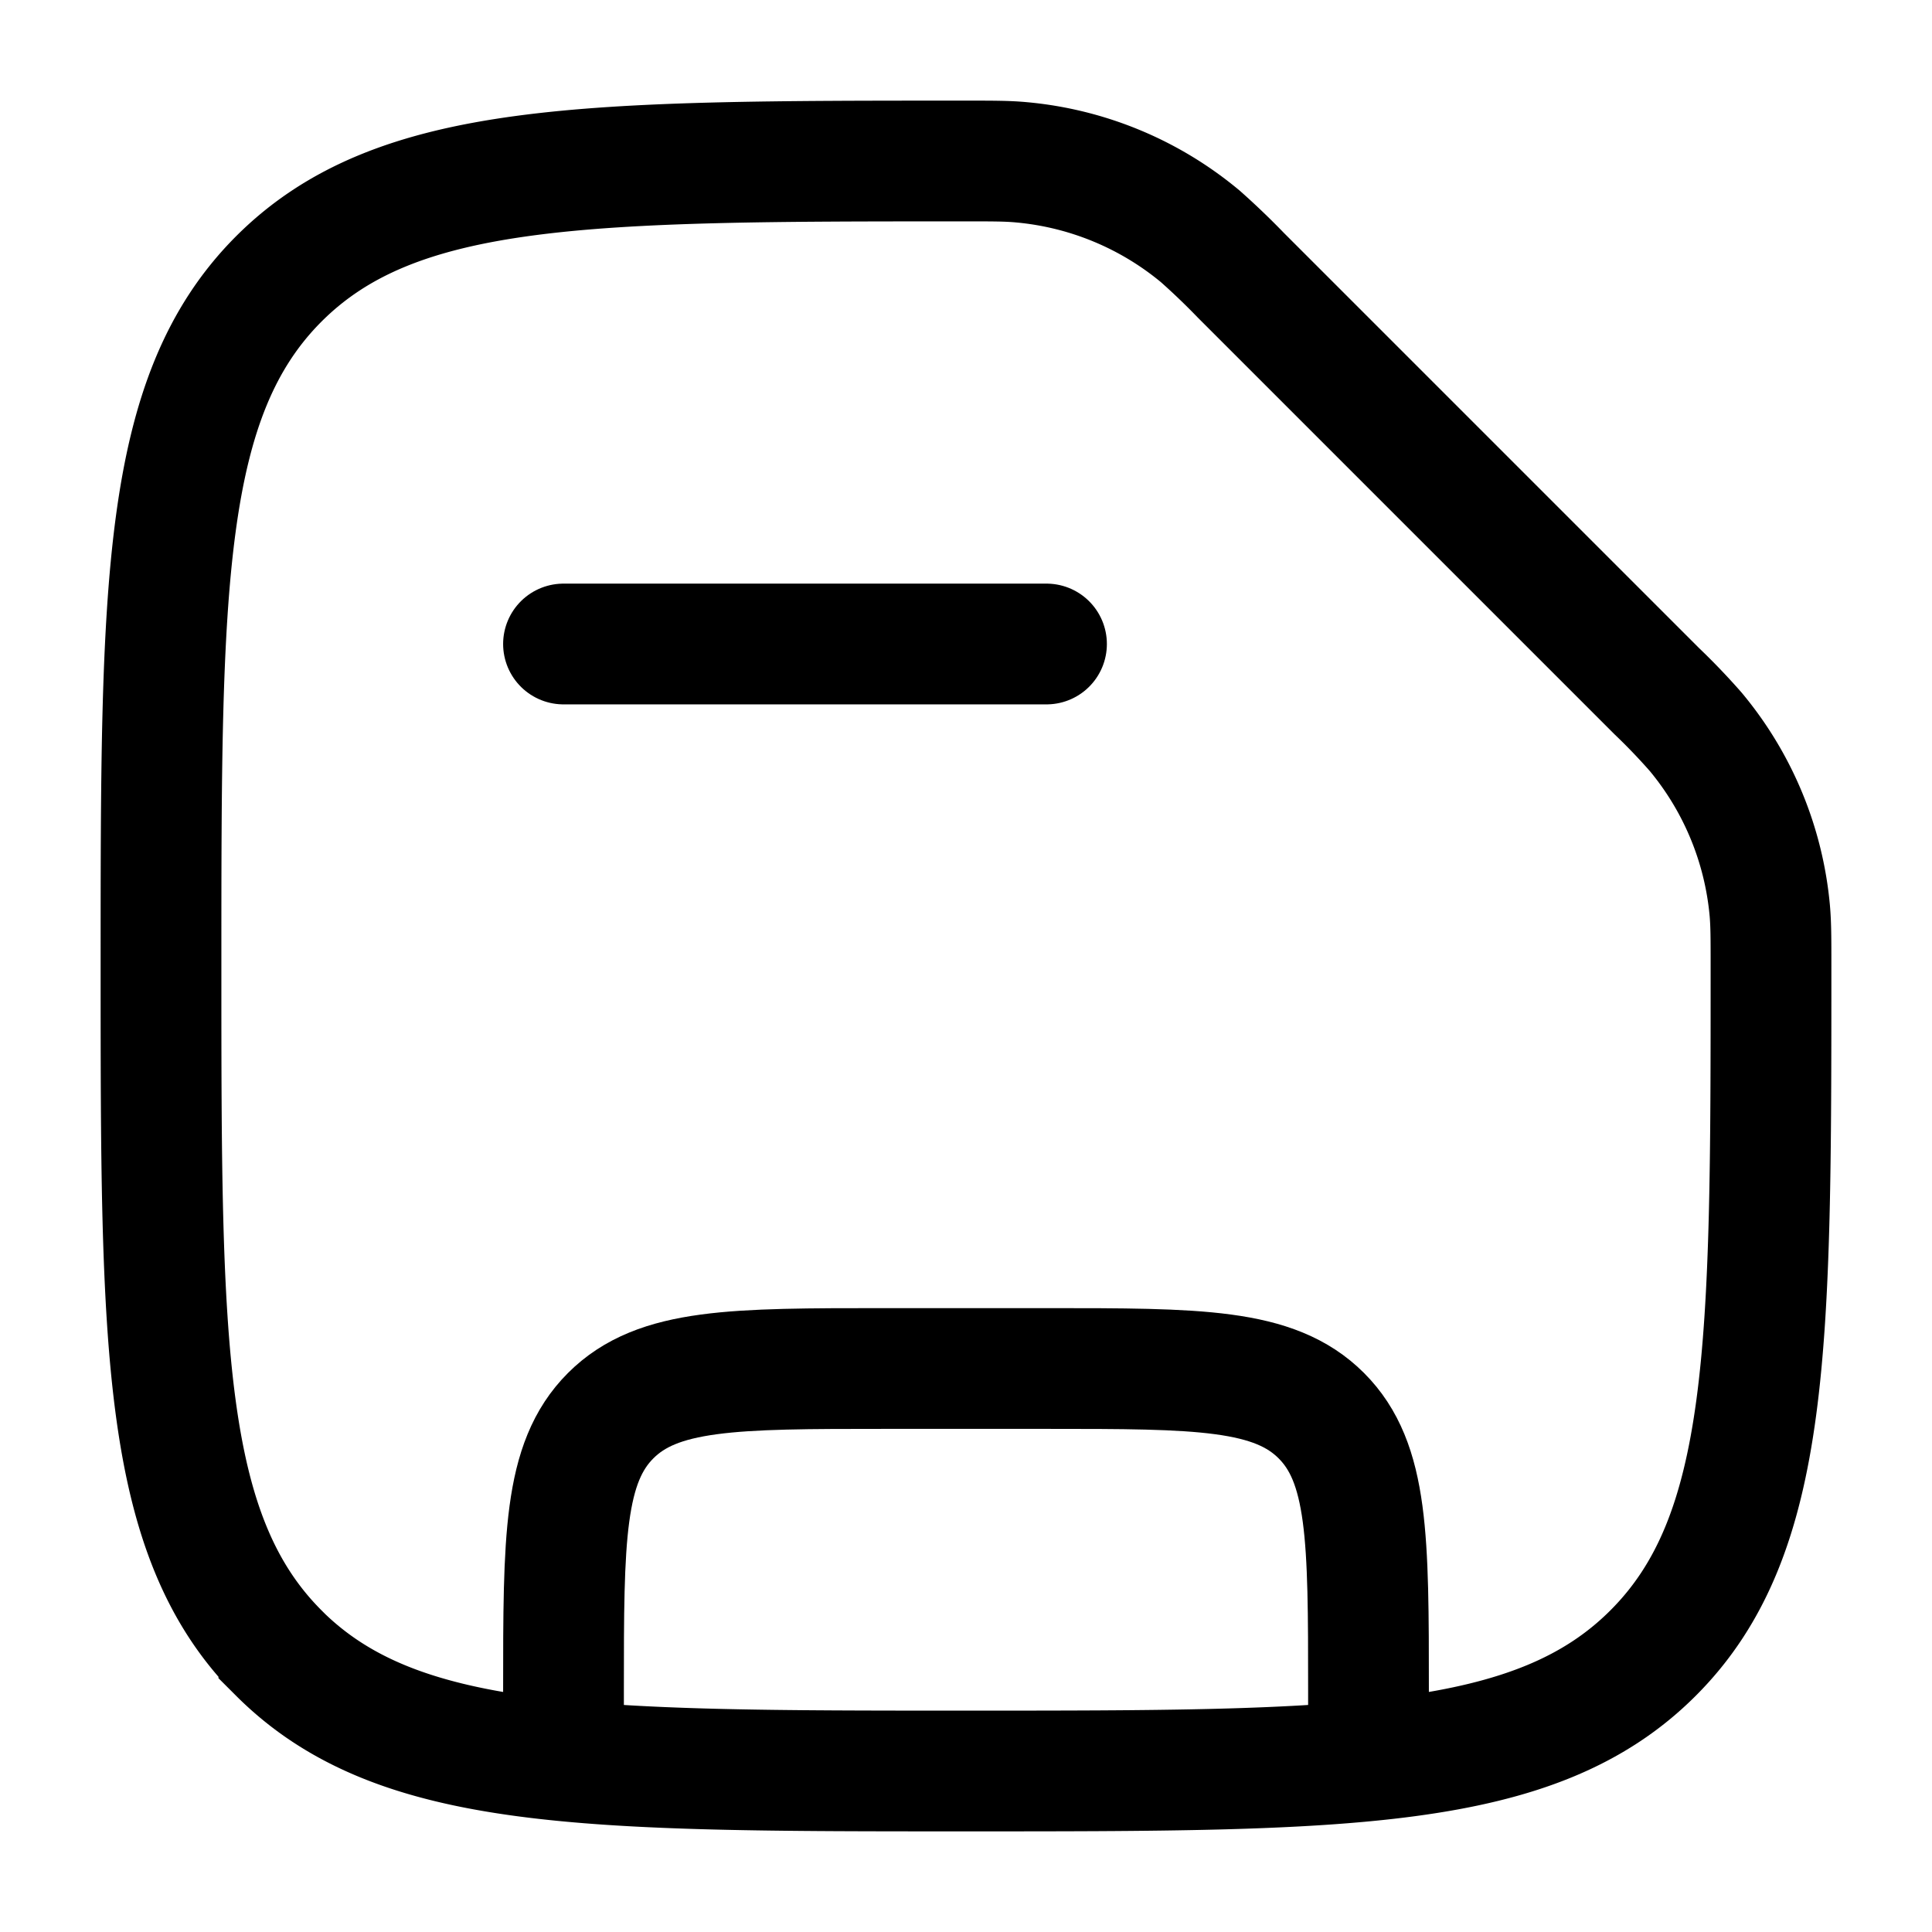 <svg xmlns="http://www.w3.org/2000/svg" width="3em" height="3em" viewBox="0 0 24 24"><g fill="none" stroke="currentColor" stroke-width="1.5"><path d="M3.464 20.536C4.93 22 7.286 22 12 22s7.071 0 8.535-1.465C22 19.072 22 16.714 22 12c0-.341 0-.512-.015-.686a4.04 4.04 0 0 0-.921-2.224a8 8 0 0 0-.483-.504l-5.167-5.167a9 9 0 0 0-.504-.483a4.04 4.04 0 0 0-2.224-.92C12.512 2 12.342 2 12 2C7.286 2 4.929 2 3.464 3.464C2 4.93 2 7.286 2 12s0 7.071 1.464 8.535Z"/><path d="M17 22v-1c0-1.886 0-2.828-.586-3.414S14.886 17 13 17h-2c-1.886 0-2.828 0-3.414.586S7 19.114 7 21v1"/><path stroke-linecap="round" d="M7 8h6"/></g></svg>